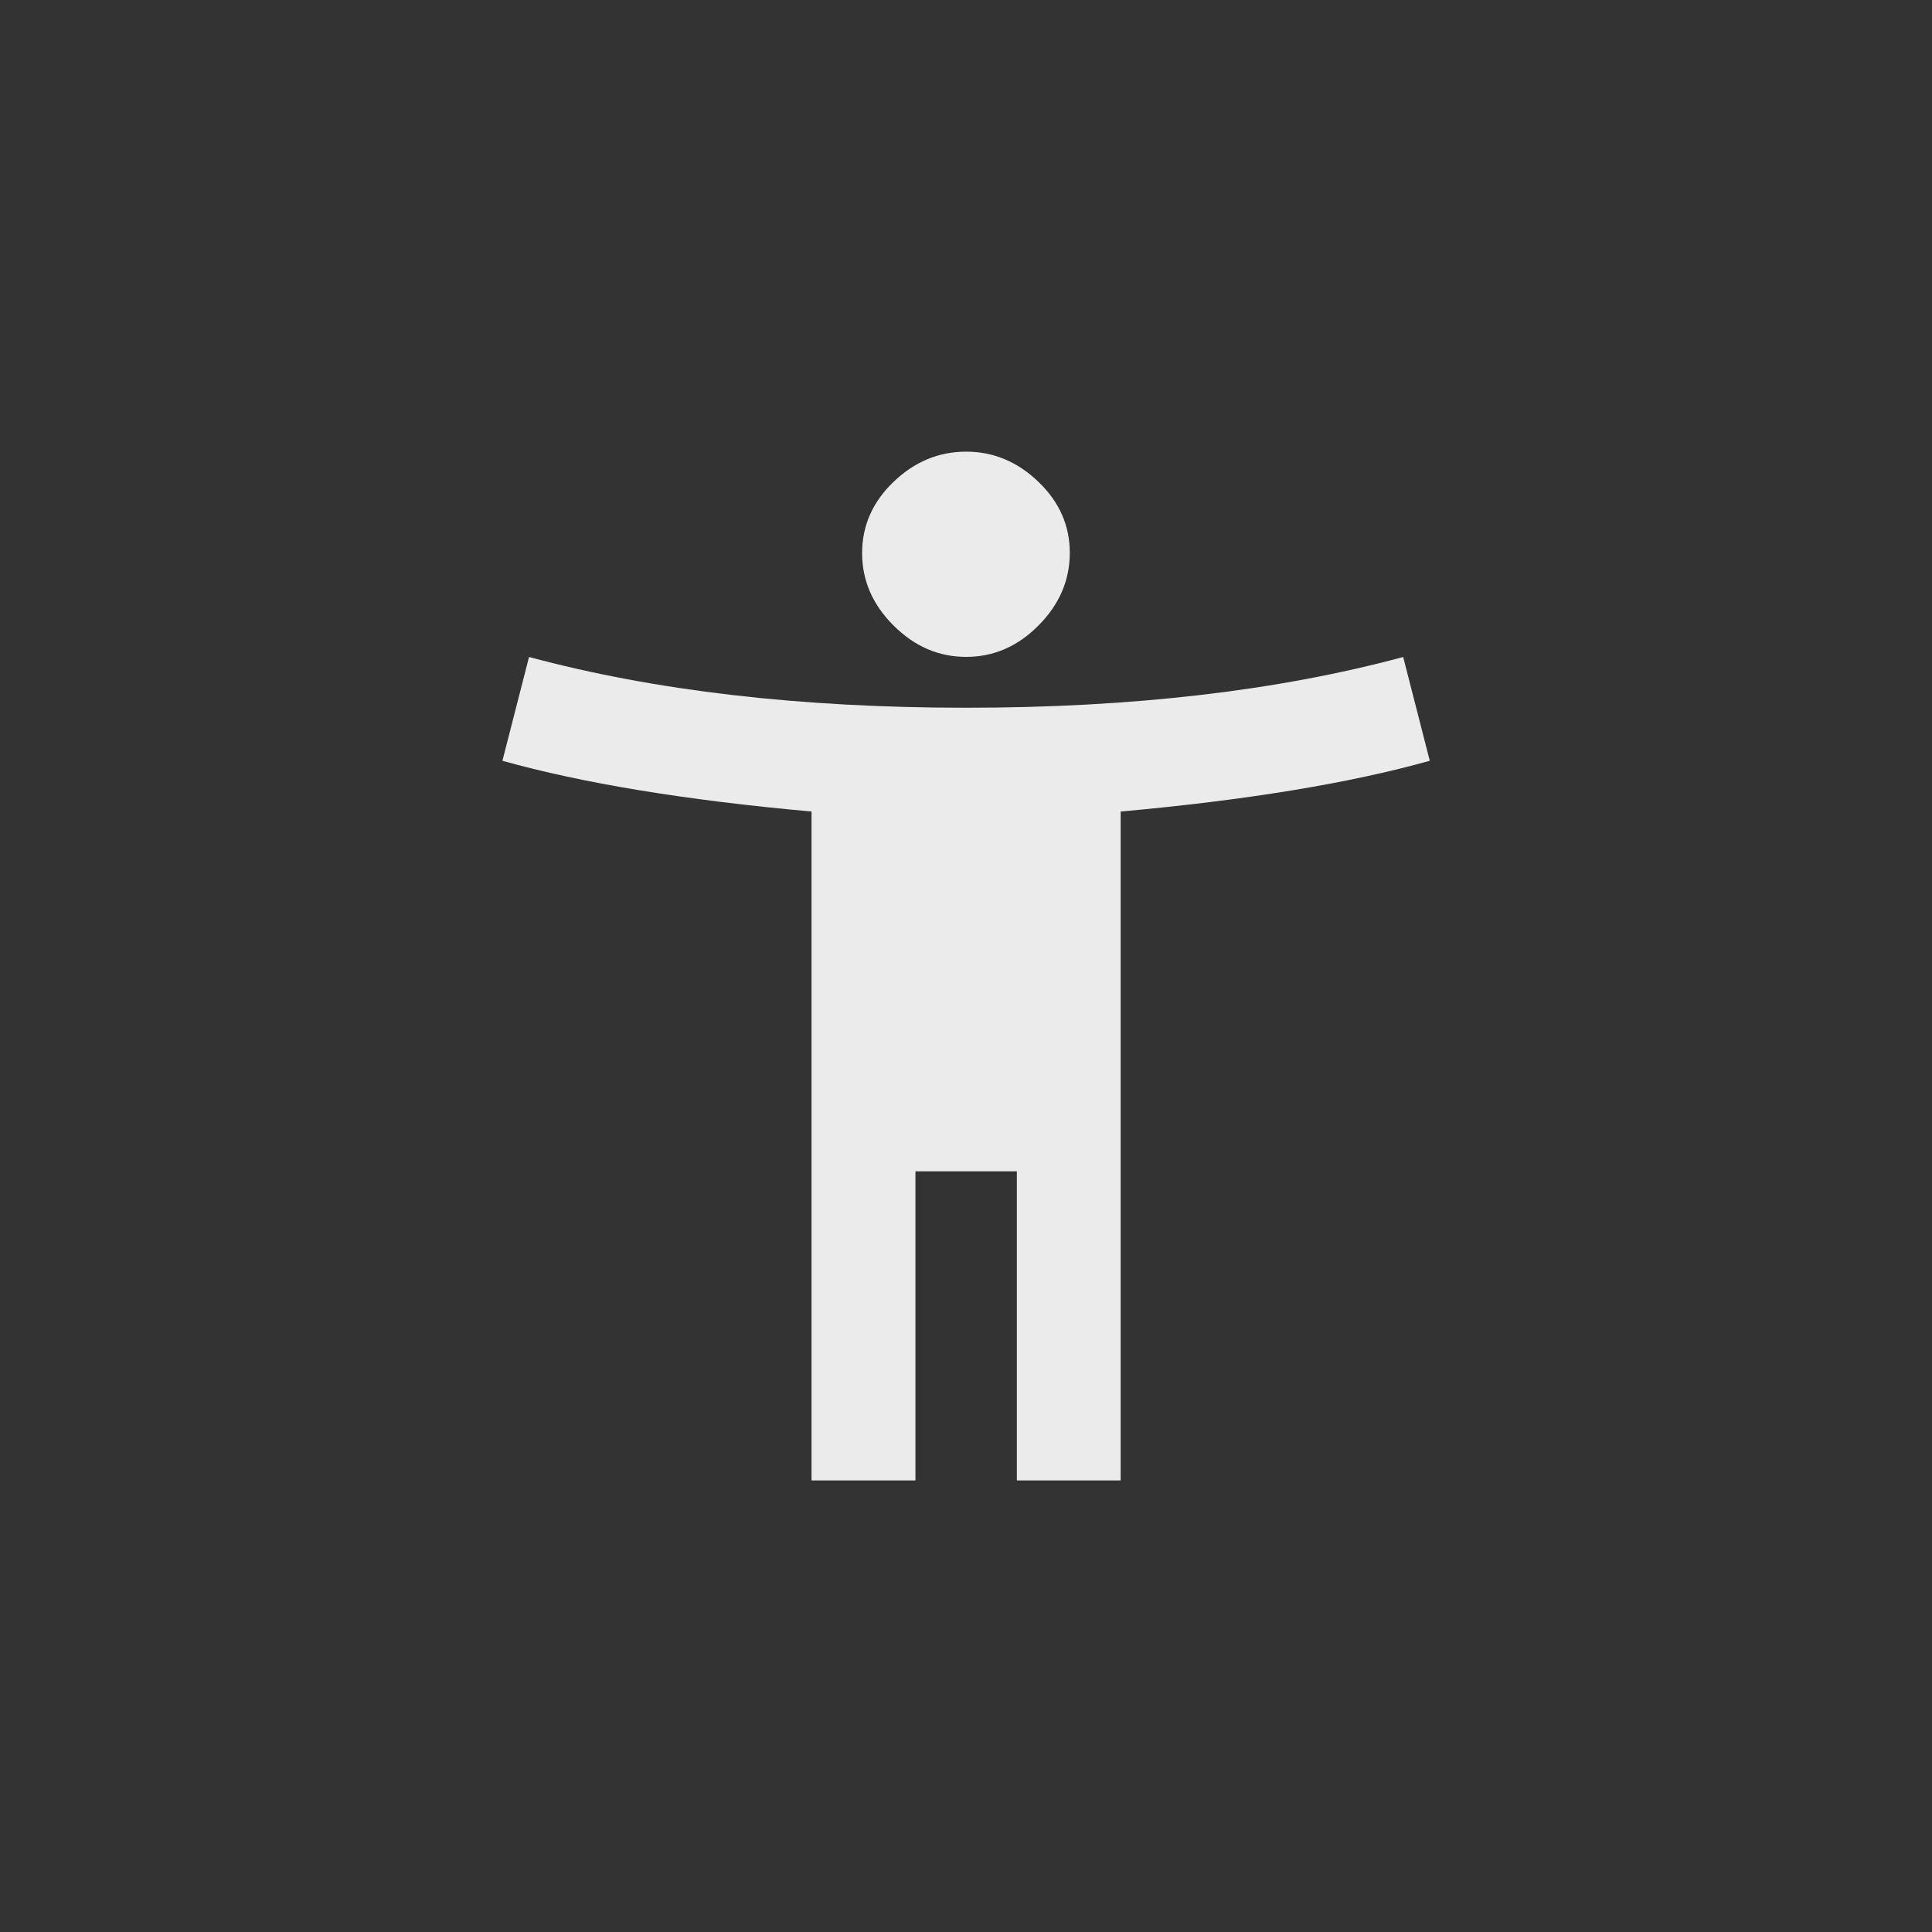 <!-- Generated by IcoMoon.io -->
<svg version="1.1" xmlns="http://www.w3.org/2000/svg" width="40" height="40" viewBox="0 0 40 40">
<rect x="0" y="0" width="40" height="40" fill="#333333" stroke="none"/>
<title>mt-accessibility_new</title>
<path fill="#ebebeb" d="M20 13.6q-0.849 0-1.5-0.649t-0.651-1.5 0.651-1.475 1.5-0.625 1.5 0.625 0.649 1.475-0.649 1.5-1.5 0.649zM29.051 13.6l0.551 2.151q-2.5 0.7-6.4 1.051v13.849h-2.149v-6.4h-2.1v6.4h-2.151v-13.849q-3.9-0.351-6.4-1.051l0.551-2.149q3.9 1.051 9.051 1.051t9.049-1.051z"></path>
</svg>
